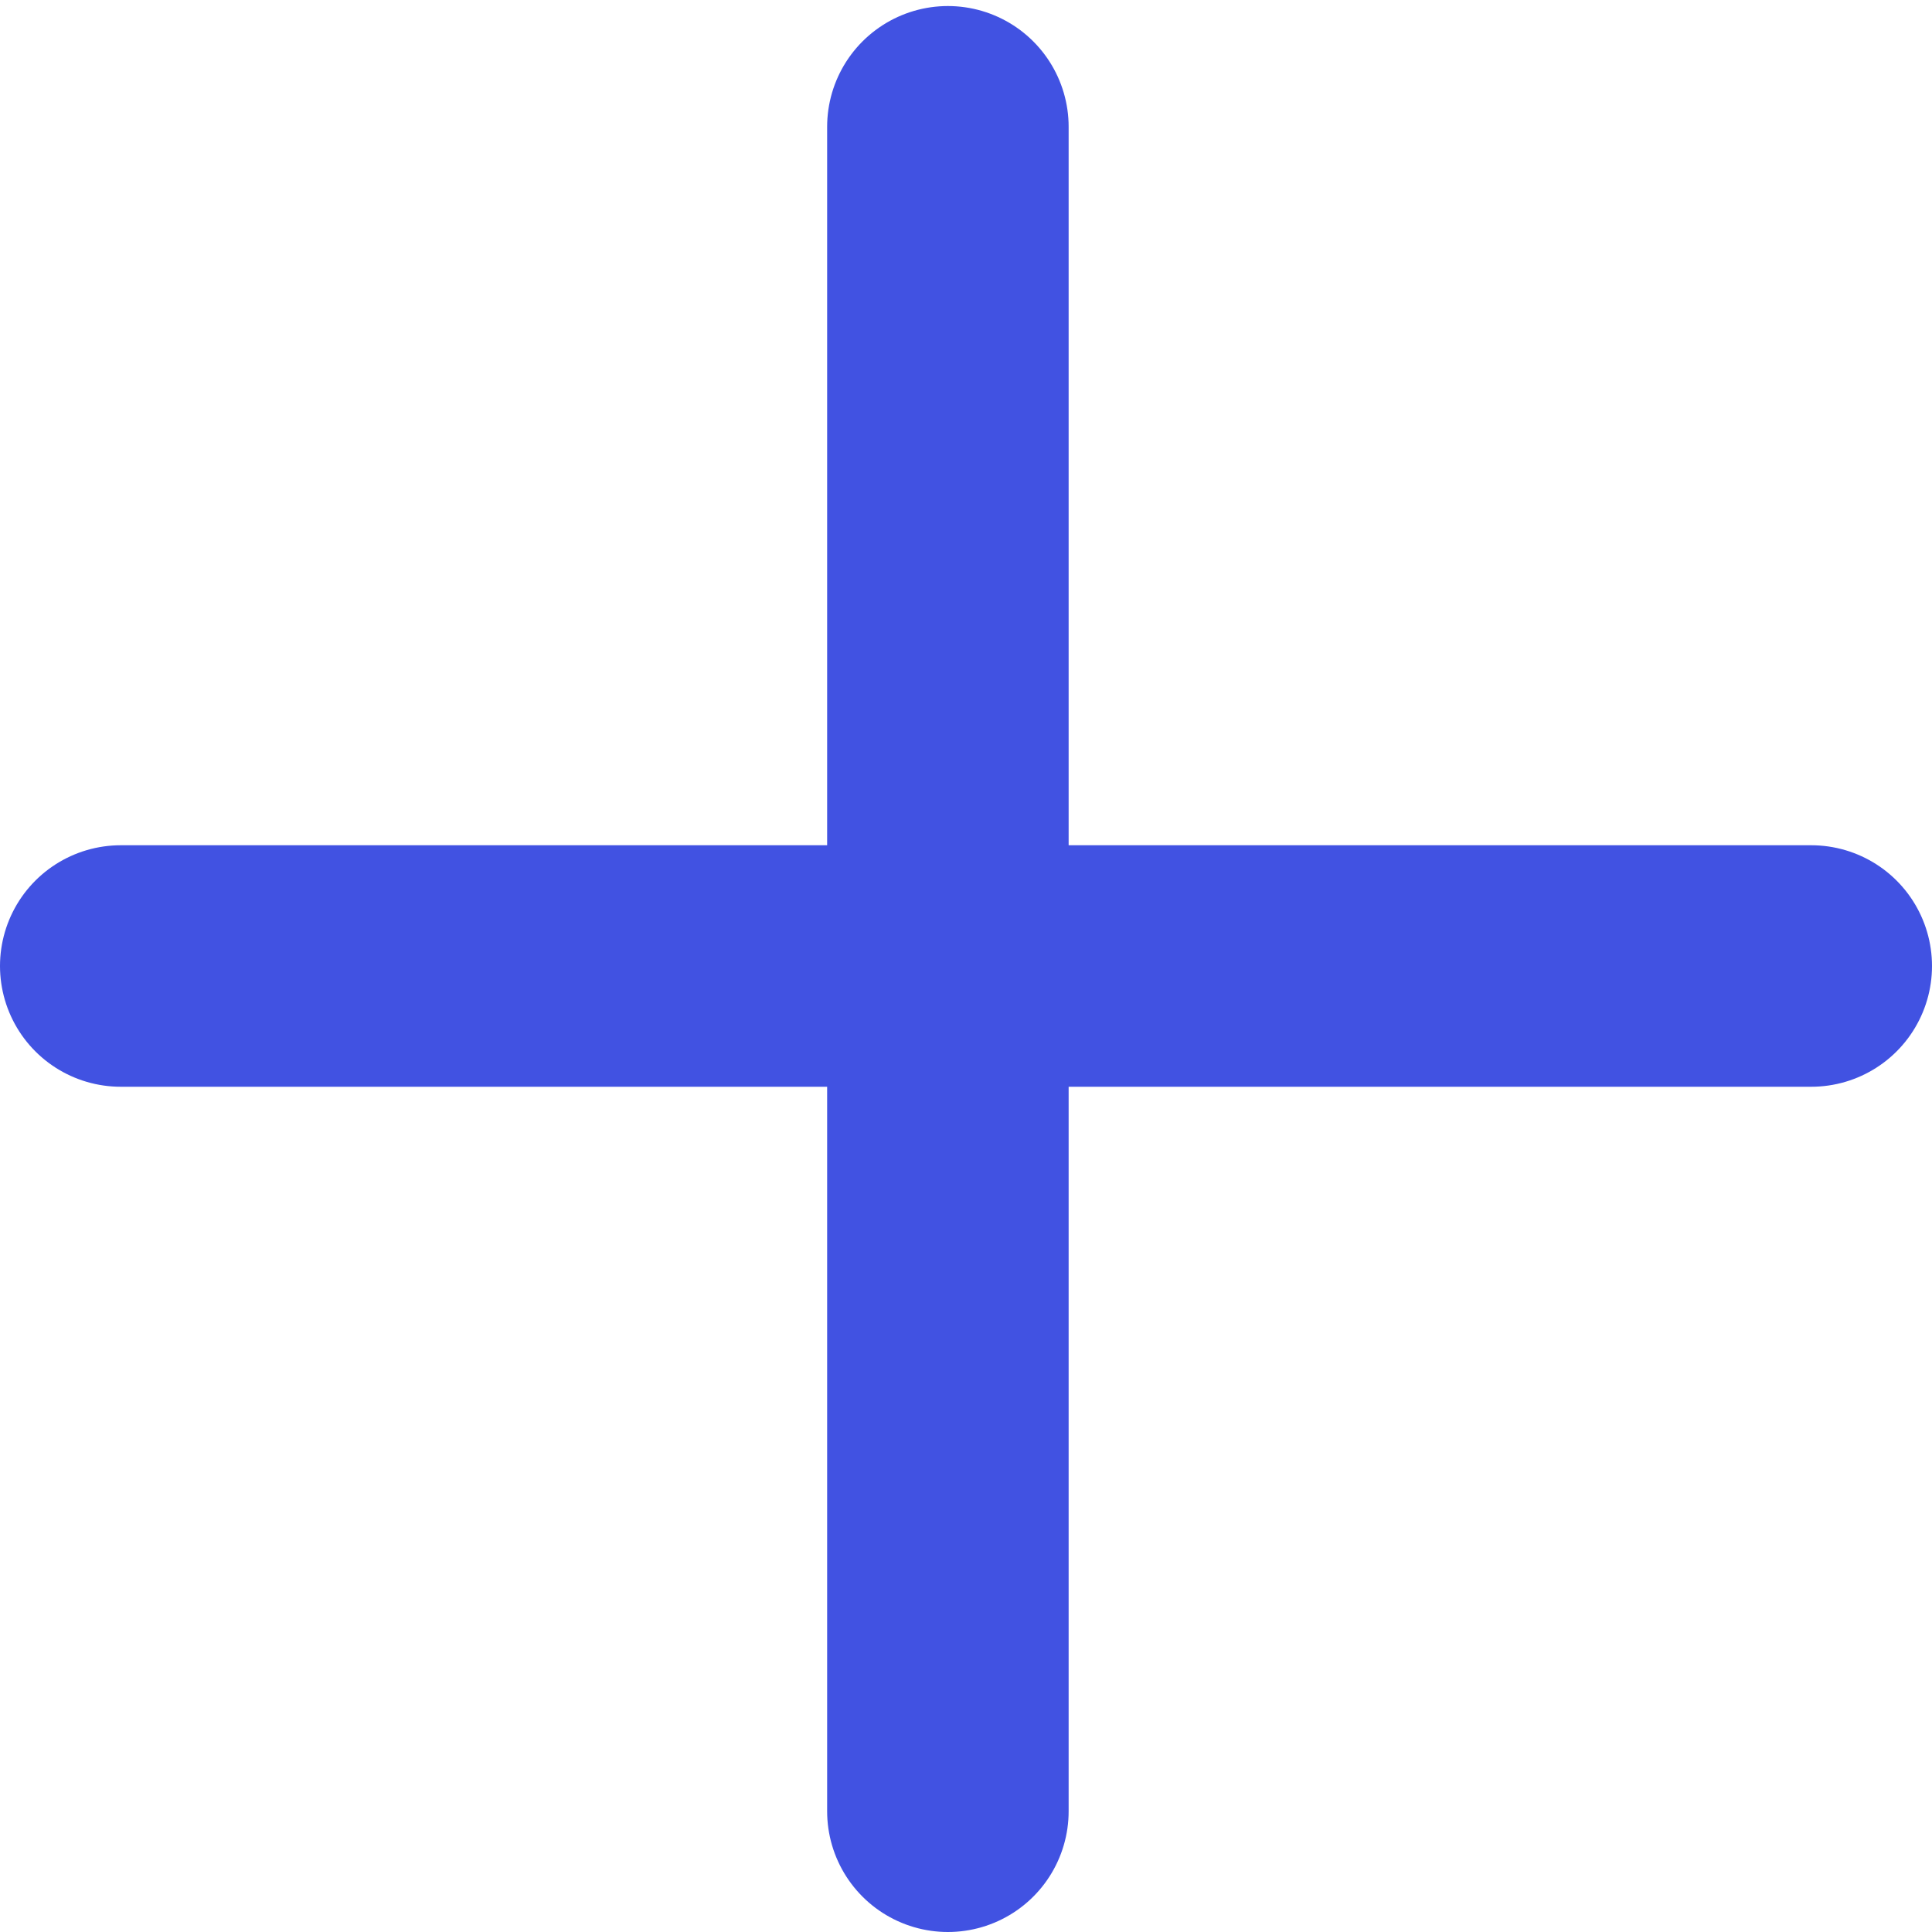 <?xml version="1.0" encoding="utf-8"?>
<!-- Generator: Adobe Illustrator 27.0.0, SVG Export Plug-In . SVG Version: 6.00 Build 0)  -->
<svg version="1.1" id="Layer_1" xmlns="http://www.w3.org/2000/svg" xmlns:xlink="http://www.w3.org/1999/xlink" x="0px" y="0px"
	 viewBox="0 0 32 32" style="enable-background:new 0 0 32 32;" xml:space="preserve">
<style type="text/css">
	.st0{fill:#D0121C;}
	.st1{fill:#FF6F00;}
	.st2{fill:none;stroke:#4152E2;stroke-width:4;stroke-linecap:round;stroke-miterlimit:10;}
	.st3{fill:#14C149;stroke:#06661F;stroke-width:2;stroke-linecap:round;stroke-miterlimit:10;}
	.st4{fill:none;stroke:#06661F;stroke-width:2;stroke-linecap:round;stroke-miterlimit:10;}
	.st5{fill:#E23030;stroke:#8A0606;stroke-width:2;stroke-linecap:round;stroke-miterlimit:10;}
	.st6{fill:none;stroke:#8A0606;stroke-width:2;stroke-linecap:round;stroke-miterlimit:10;}
	.st7{fill:none;stroke:#4152E2;stroke-width:2;stroke-miterlimit:10;}
	.st8{fill:none;stroke:#06661F;stroke-width:4;stroke-linecap:round;stroke-miterlimit:10;}
	.st9{fill:none;stroke:#B54900;stroke-width:2;stroke-miterlimit:10;}
	.st10{fill:none;stroke:#0A2287;stroke-width:2;stroke-linecap:round;stroke-miterlimit:10;}
	.st11{fill:none;stroke:#0A2287;stroke-width:2;stroke-miterlimit:10;}
	.st12{fill:none;stroke:#4152E2;stroke-width:2;stroke-linecap:round;stroke-miterlimit:10;}
</style>
<line class="st2" x1="15.7" y1="2.1" x2="15.7" y2="30"/>
<line class="st2" x1="30" y1="16" x2="2" y2="16"/>
</svg>
